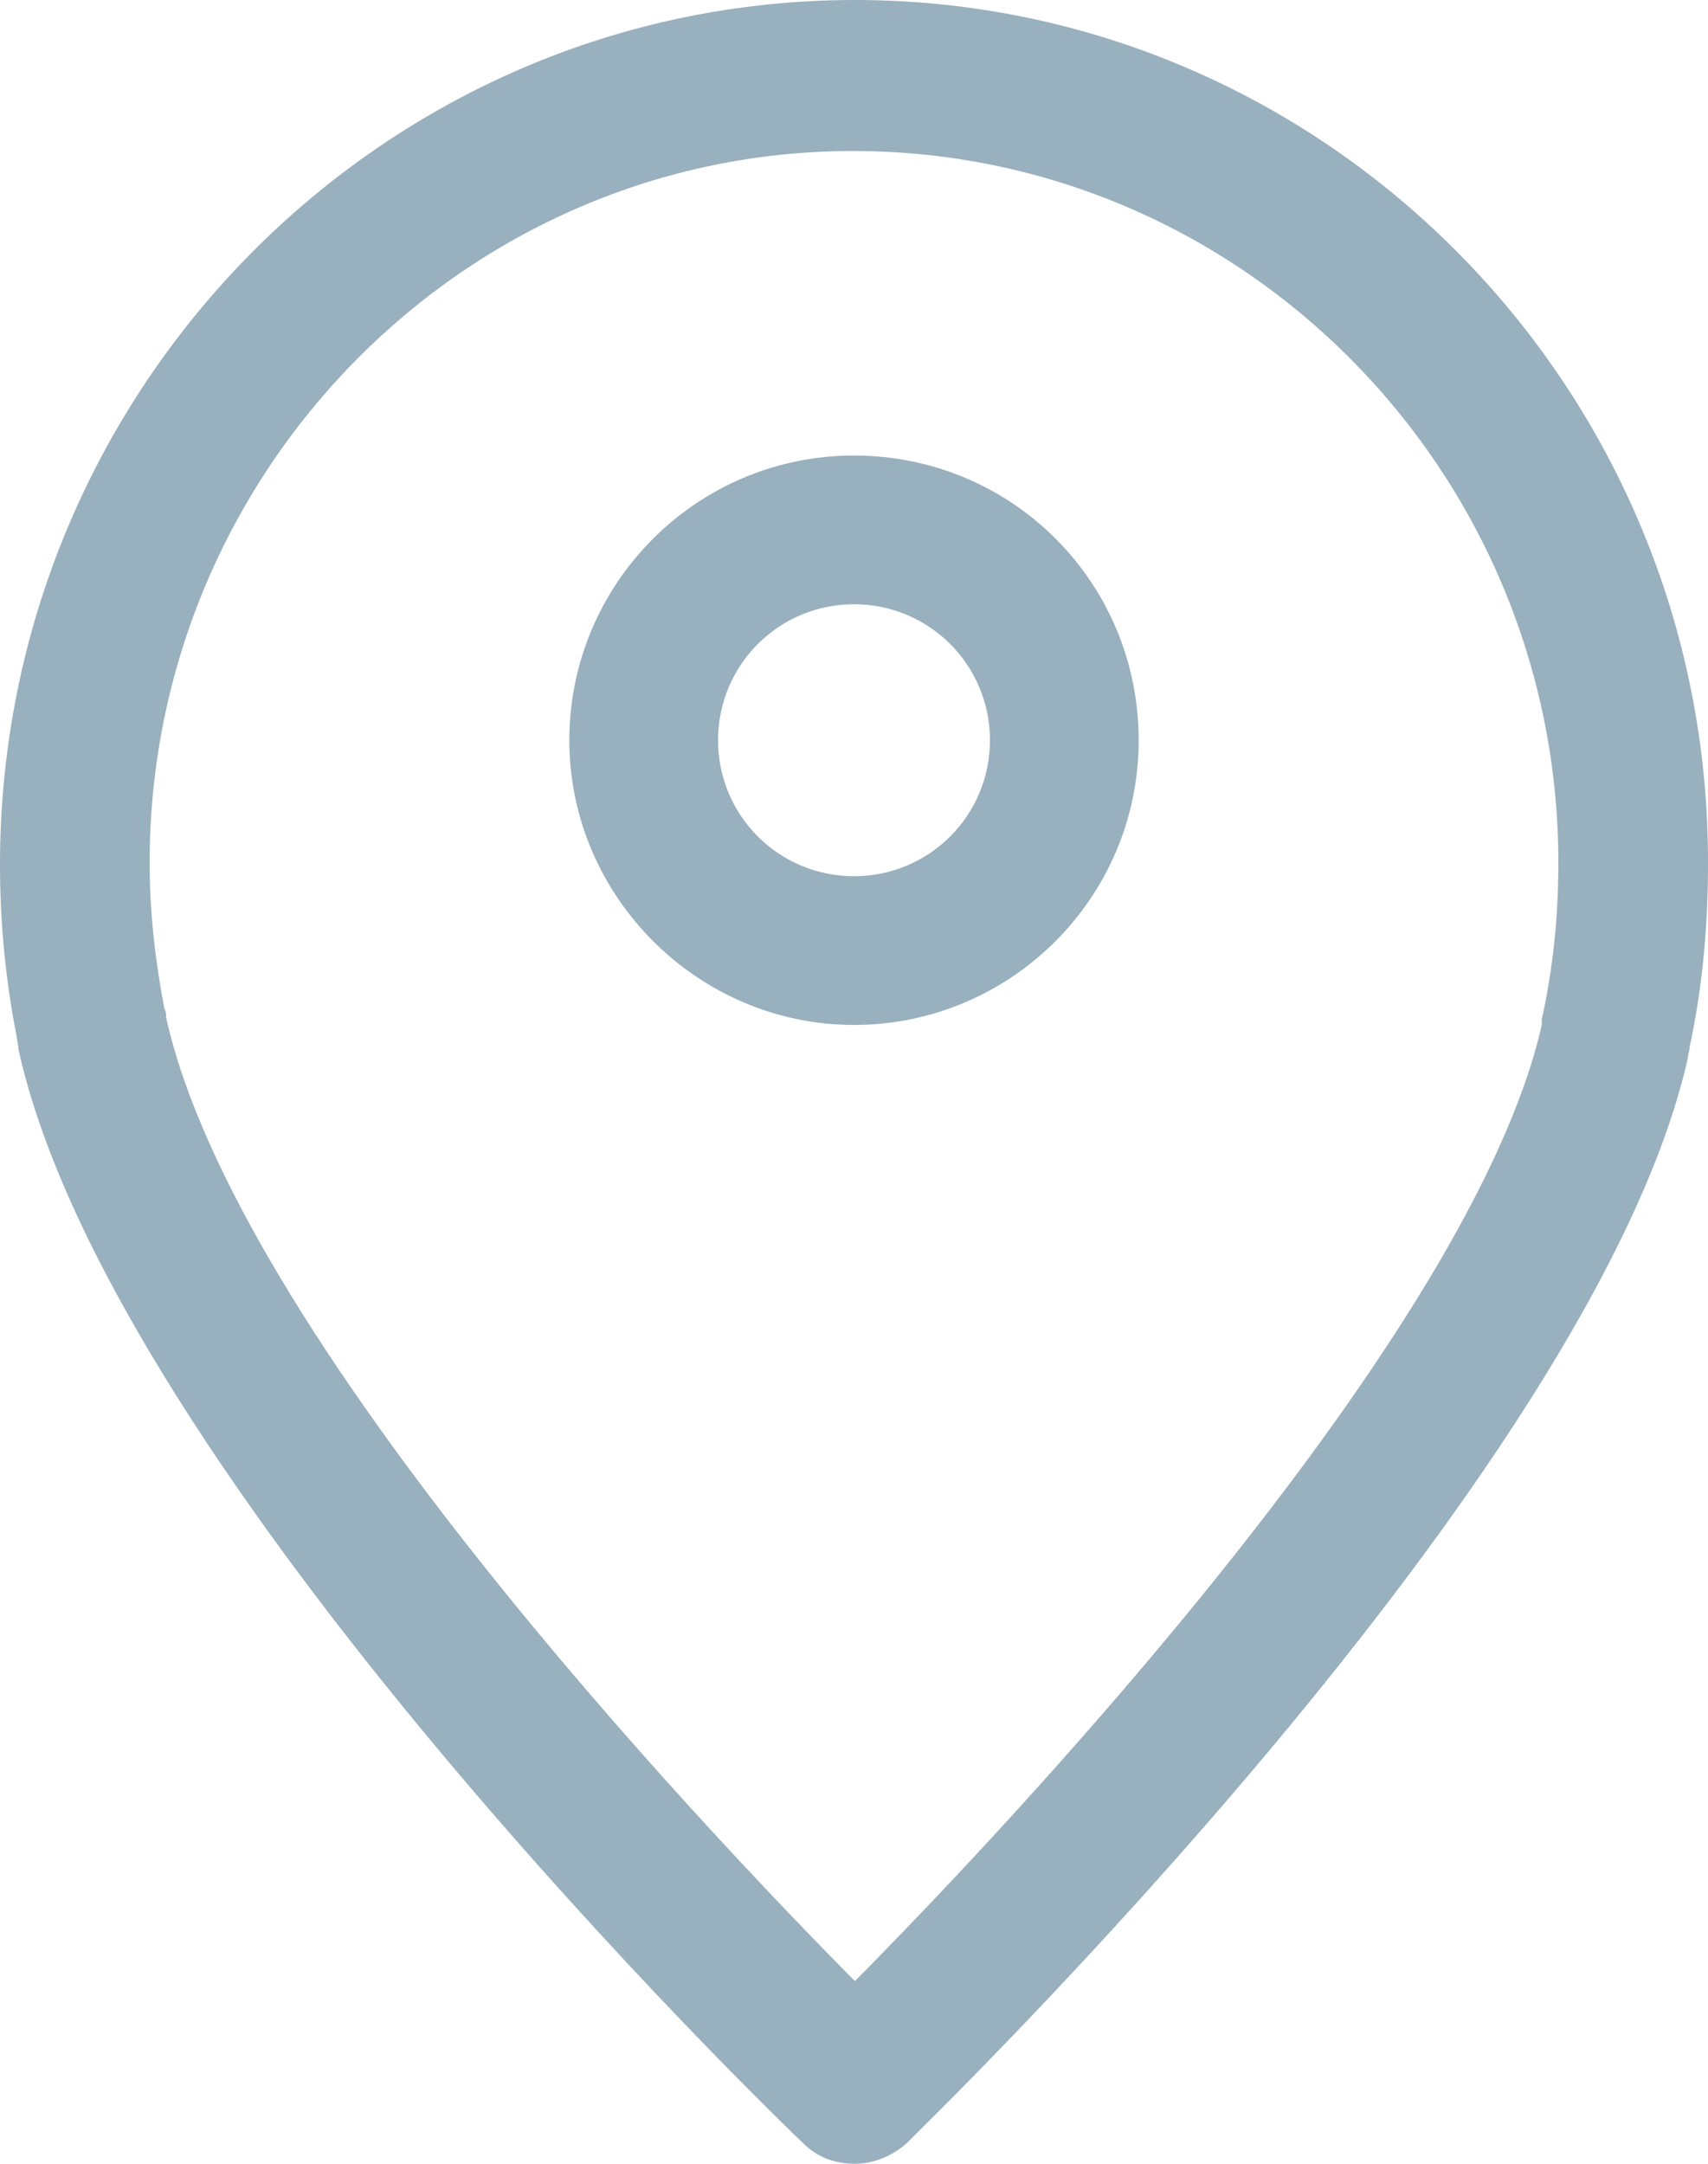 <?xml version="1.0" encoding="UTF-8"?>
<svg width="15px" height="19px" viewBox="0 0 15 19" version="1.1" xmlns="http://www.w3.org/2000/svg" xmlns:xlink="http://www.w3.org/1999/xlink">
    <!-- Generator: sketchtool 53 (72520) - https://sketchapp.com -->
    <title>63213E94-9246-4302-98DE-BB66888974B0@2x</title>
    <desc>Created with sketchtool.</desc>
    <g id="Grants" stroke="none" stroke-width="1" fill="none" fill-rule="evenodd">
        <g id="02-Apply-form" transform="translate(-268, -244)">
            <g id="Icons-Color-24px-/-Location" transform="translate(264, 241)">
                <g id="Icons-/-Location">
                    <rect id="Rectangle" fill-opacity="0" fill="#D8D8D8" x="0" y="0" width="24" height="24"></rect>
                    <g id="Group-4" transform="translate(4, 3)" fill="#99B0BE" fill-rule="nonzero">
                        <path d="M7.508,2.90704392e-16 C3.373,2.90704392e-16 0,3.404 0,7.593 C-5.76113495e-16,8.101 0.049,8.608 0.146,9.099 C0.146,9.132 0.162,9.165 0.162,9.214 C0.989,12.961 6.811,18.591 7.054,18.82 C7.184,18.951 7.346,19 7.508,19 C7.67,19 7.832,18.935 7.962,18.82 C8.205,18.575 13.995,12.961 14.822,9.295 C14.822,9.263 14.838,9.23 14.838,9.197 C14.951,8.674 15,8.134 15,7.593 C15.016,3.404 11.643,0 7.508,2.90704392e-16 Z M13.54,8.952 C13.54,8.984 13.54,8.968 13.54,9.001 C12.924,11.717 8.886,16.005 7.508,17.396 C6.13,16.005 2.076,11.717 1.459,8.935 C1.459,8.903 1.459,8.886 1.443,8.854 C1.362,8.428 1.314,8.003 1.314,7.577 C1.314,4.14 4.086,1.326 7.492,1.326 C10.897,1.326 13.686,4.124 13.686,7.577 C13.686,8.052 13.638,8.51 13.54,8.952 Z" id="Shape"></path>
                        <path d="M7.5,4 C6.113,4 5,5.129 5,6.5 C5,7.871 6.129,9 7.5,9 C8.871,9 10,7.887 10,6.5 C10,5.113 8.887,4 7.5,4 Z M7.5,7.694 C6.839,7.694 6.306,7.161 6.306,6.5 C6.306,5.839 6.839,5.306 7.5,5.306 C8.161,5.306 8.694,5.839 8.694,6.5 C8.694,7.161 8.161,7.694 7.5,7.694 Z" id="Shape"></path>
                    </g>
                </g>
            </g>
        </g>
    </g>
</svg>